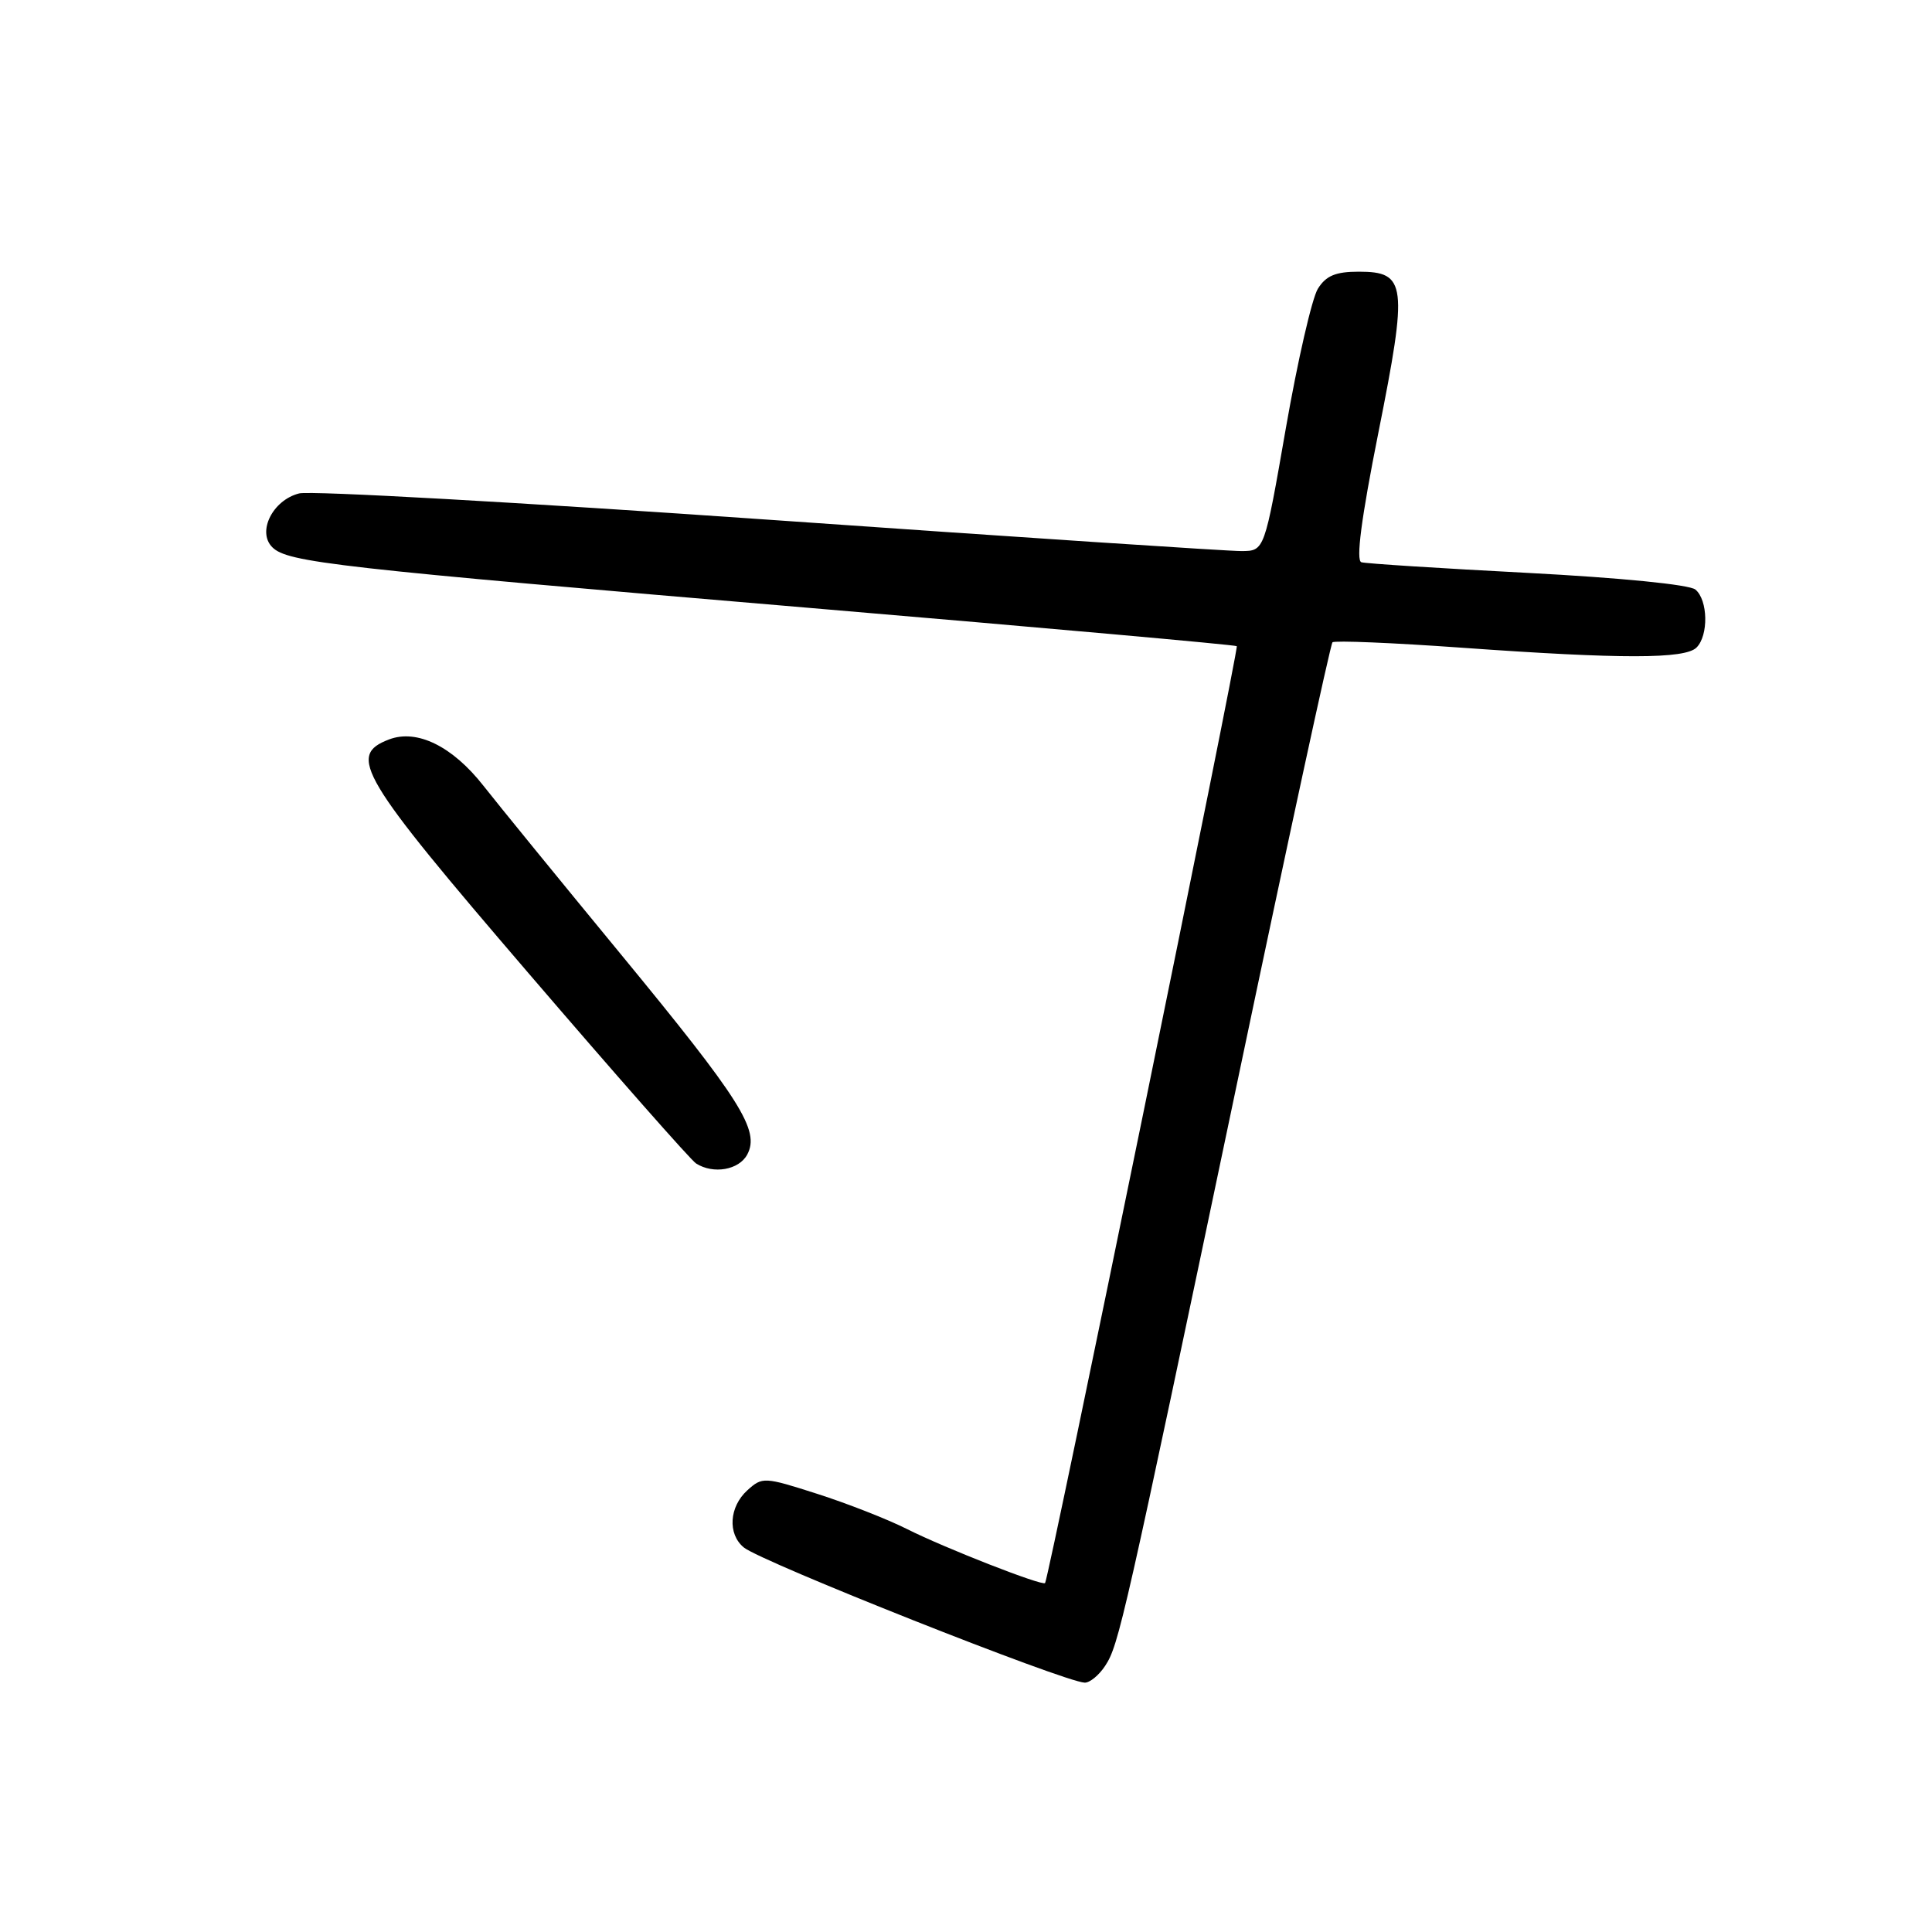 <?xml version="1.0" encoding="UTF-8" standalone="no"?>
<!DOCTYPE svg PUBLIC "-//W3C//DTD SVG 1.1//EN" "http://www.w3.org/Graphics/SVG/1.1/DTD/svg11.dtd" >
<svg xmlns="http://www.w3.org/2000/svg" xmlns:xlink="http://www.w3.org/1999/xlink" version="1.1" viewBox="0 0 256 256">
 <g >
 <path fill="currentColor"
d=" M 146.44 220.73 C 148.25 217.97 148.86 215.27 164.02 143.05 C 170.65 111.45 176.29 85.38 176.56 85.11 C 176.82 84.85 184.57 85.17 193.77 85.83 C 214.91 87.34 223.27 87.33 224.80 85.80 C 226.41 84.19 226.32 79.51 224.65 78.12 C 223.85 77.46 214.74 76.56 202.40 75.91 C 190.90 75.31 181.00 74.68 180.39 74.50 C 179.65 74.28 180.37 68.73 182.64 57.34 C 186.57 37.64 186.37 36.00 180.04 36.00 C 176.98 36.00 175.71 36.53 174.63 38.25 C 173.85 39.49 171.94 47.81 170.38 56.75 C 167.55 73.00 167.55 73.00 164.52 73.02 C 162.86 73.04 134.69 71.17 101.92 68.87 C 69.15 66.58 41.13 65.00 39.64 65.38 C 36.14 66.26 34.03 70.46 36.08 72.51 C 38.09 74.52 44.32 75.22 107.50 80.57 C 138.30 83.18 163.67 85.45 163.88 85.62 C 164.19 85.87 139.01 208.96 138.48 209.76 C 138.19 210.21 125.15 205.11 120.19 202.61 C 117.61 201.31 112.25 199.21 108.28 197.94 C 101.26 195.69 101.01 195.68 99.03 197.47 C 96.62 199.66 96.39 203.25 98.55 205.04 C 100.84 206.94 141.03 222.88 143.73 222.96 C 144.40 222.98 145.62 221.98 146.44 220.73 Z  M 99.01 152.99 C 100.72 149.79 98.21 145.82 82.18 126.34 C 74.10 116.53 65.95 106.53 64.06 104.12 C 59.95 98.88 55.25 96.57 51.55 97.98 C 45.99 100.10 47.63 102.85 70.01 128.93 C 81.54 142.37 91.54 153.73 92.24 154.17 C 94.53 155.62 97.91 155.03 99.01 152.99 Z "/>
</g>
</svg>
